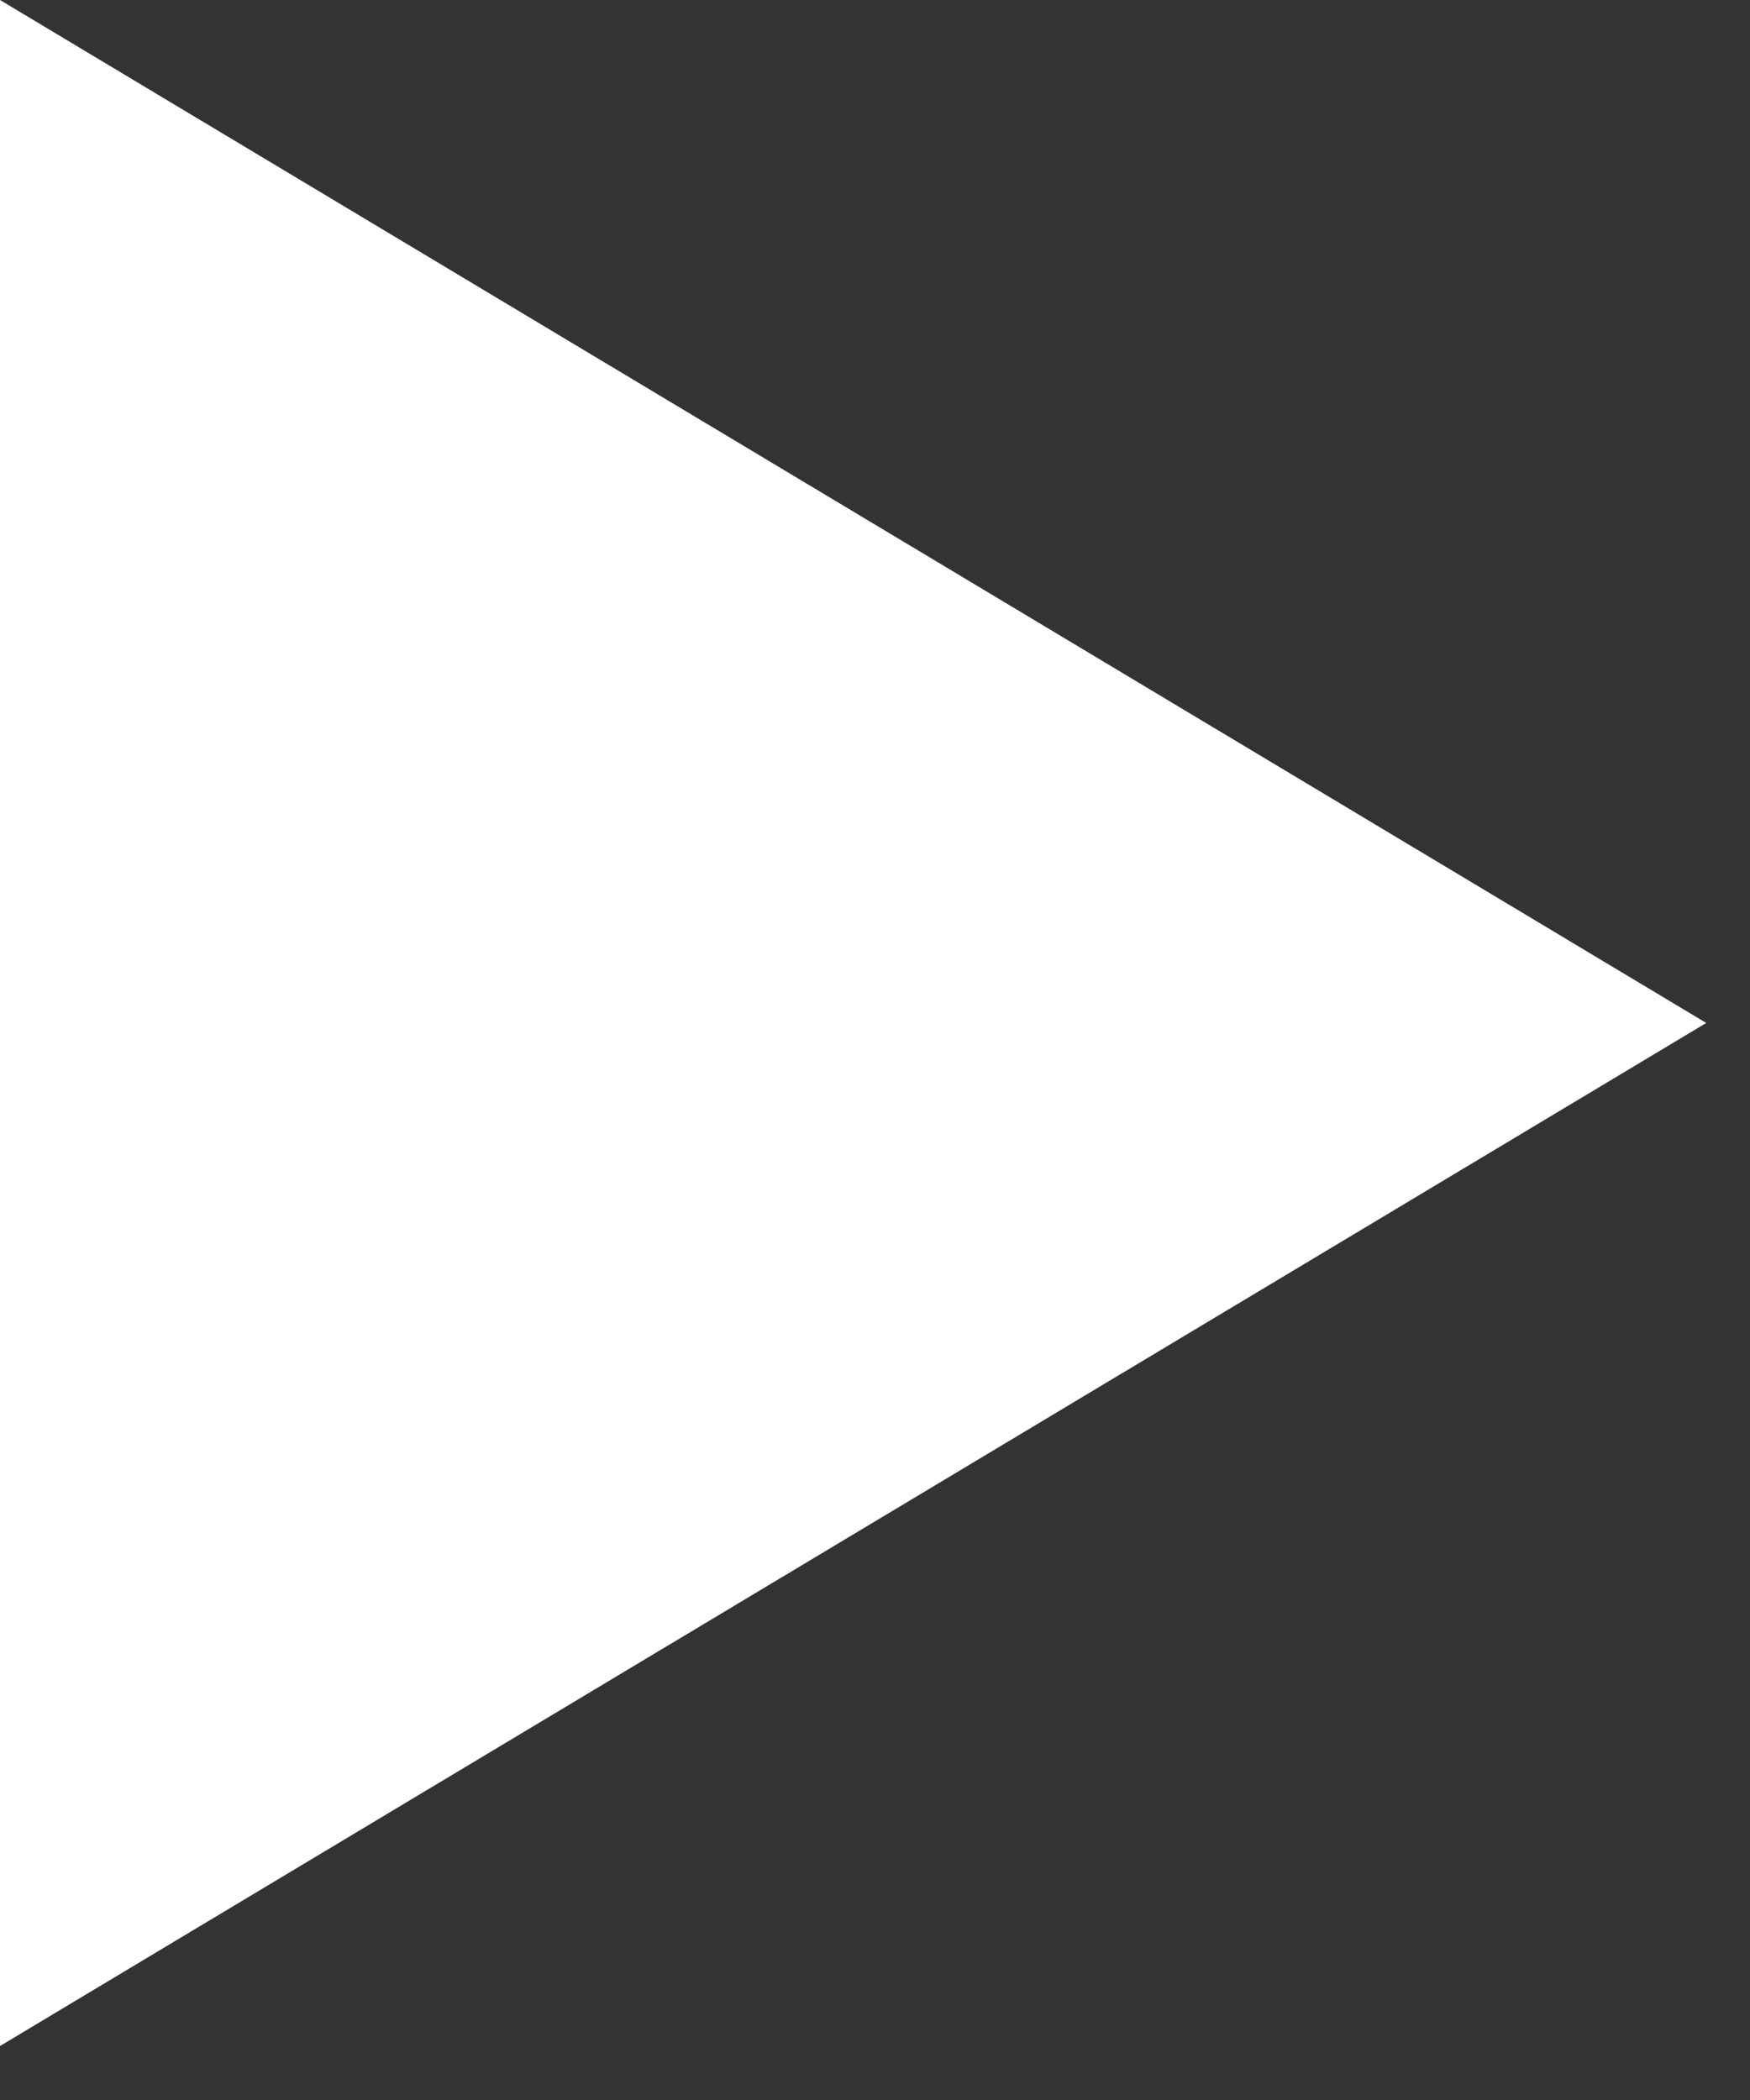 <svg width="20" height="24" viewBox="0 0 20 24" fill="none" xmlns="http://www.w3.org/2000/svg">
<rect x="0" y="0" width="20" height="24" fill="#333333" stroke="none"/>
<path d="M19.5 11.691L8.85259e-07 23.383L1.90735e-06 -8.52372e-07L19.5 11.691Z" fill="white"/>
</svg>

